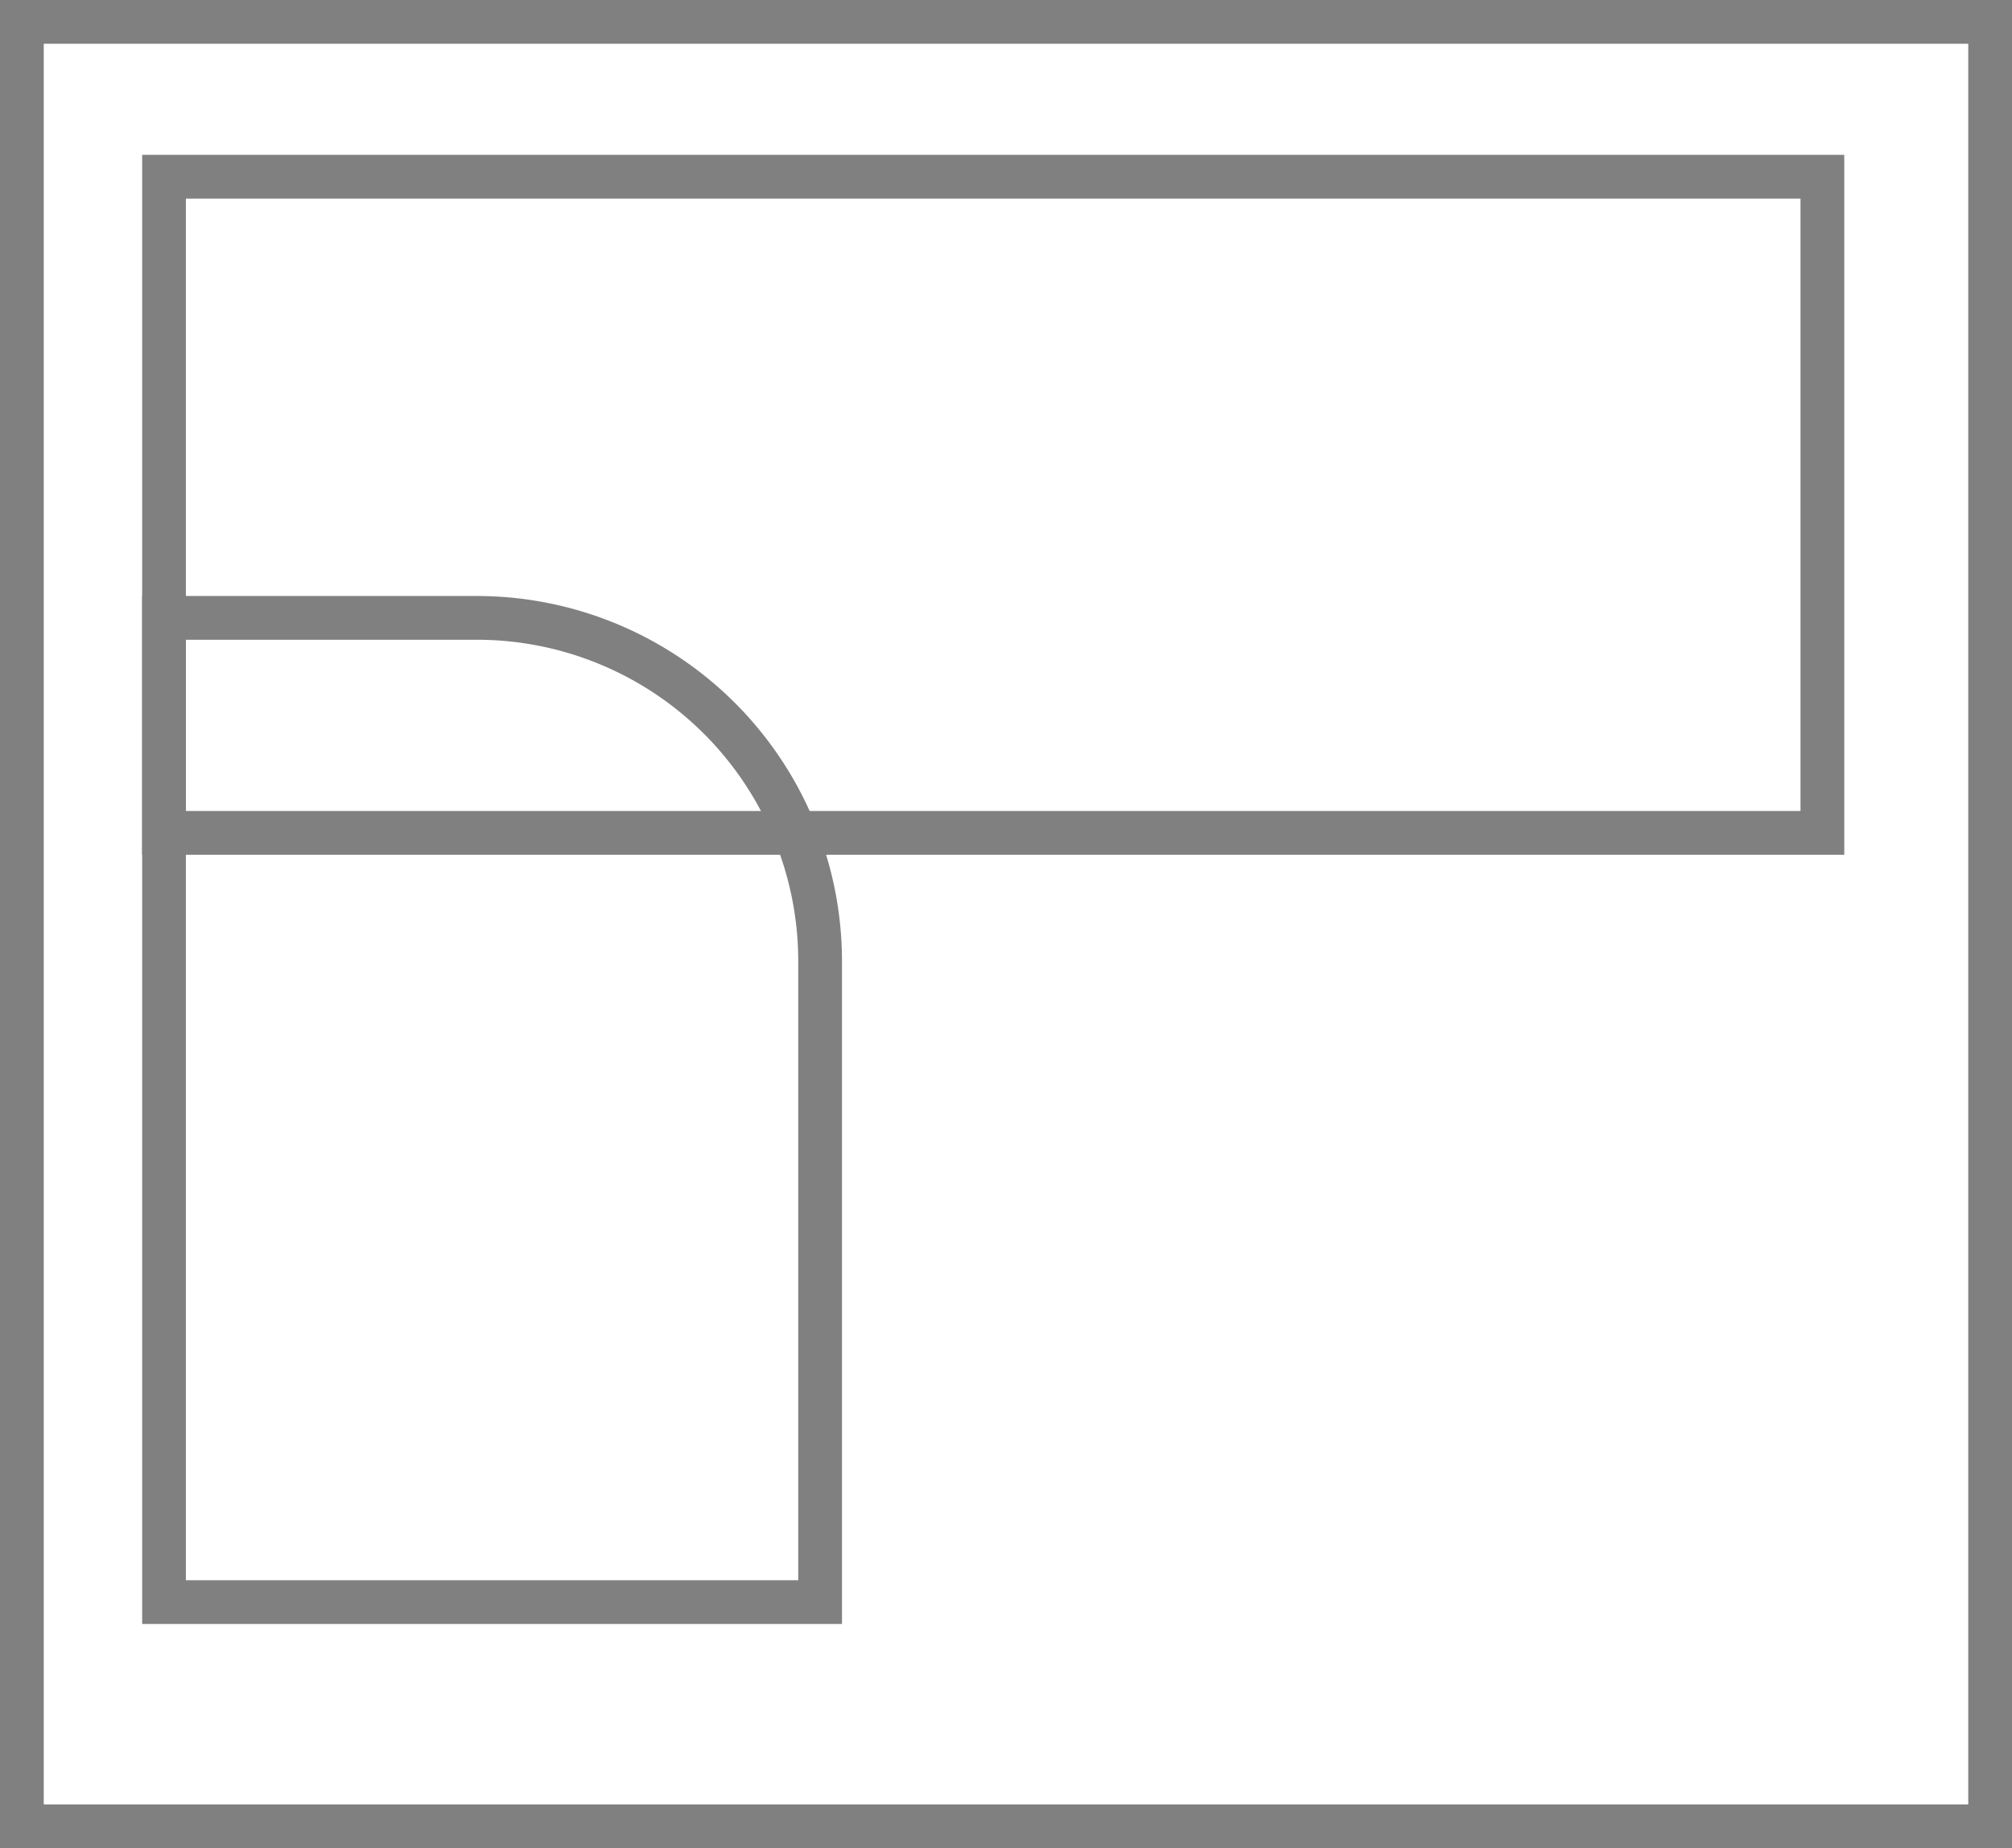 <svg xmlns="http://www.w3.org/2000/svg" viewBox="0 0 92 84.5"><defs><style>.cls-1{fill:none;stroke:gray;stroke-miterlimit:10;stroke-width:2px;}</style></defs><g id="Layer_2" data-name="Layer 2"><g id="Layer_1-2" data-name="Layer 1"><rect class="cls-1" x="1" y="1" width="90" height="82.5"/><rect class="cls-1" x="7.5" y="8.08" width="75.83" height="30"/><path class="cls-1" d="M7.5,28.25H21.8a15.7,15.7,0,0,1,15.7,15.7v29.3a0,0,0,0,1,0,0H7.5a0,0,0,0,1,0,0v-45A0,0,0,0,1,7.5,28.25Z"/></g></g></svg>